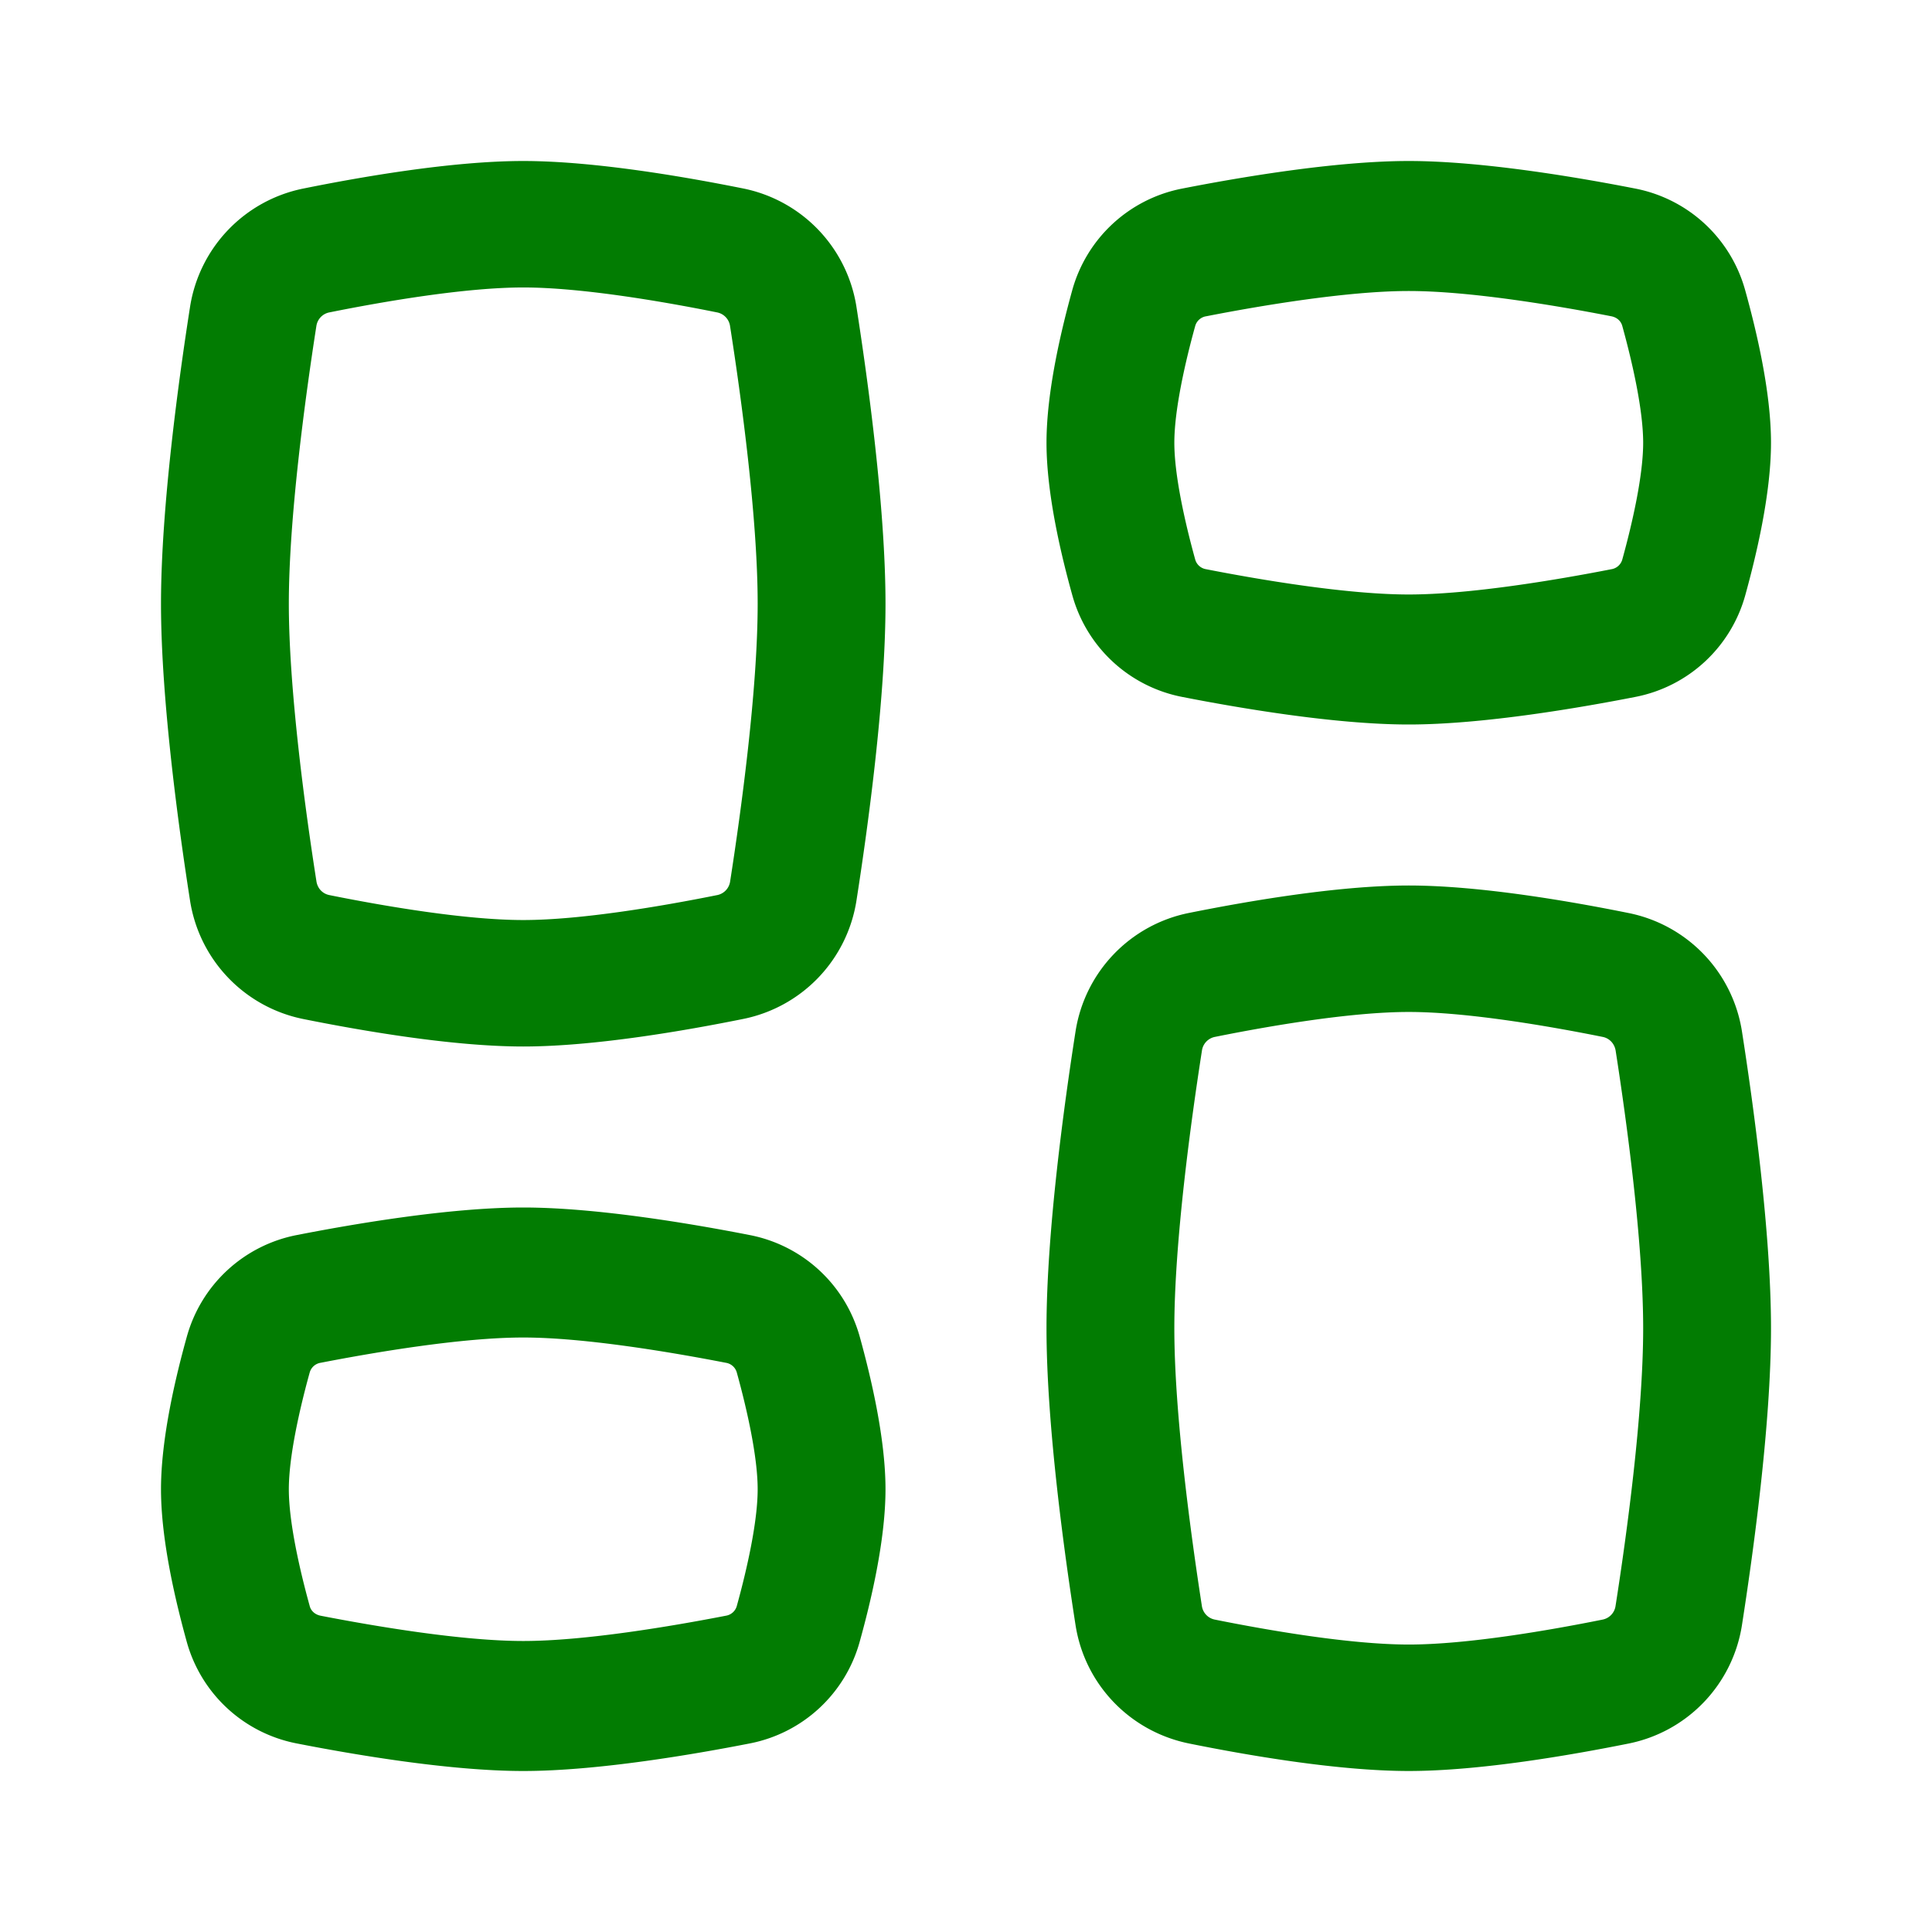 <svg xmlns="http://www.w3.org/2000/svg" xmlns:xlink="http://www.w3.org/1999/xlink" xmlns:svgjs="http://svgjs.com/svgjs" version="1.1" width="512" height="512" x="0" y="0" viewBox="0 0 24 24" style="enable-background:new 0 0 512 512" xml:space="preserve" class=""><g><linearGradient id="a" x1="12" x2="12" y1="2" y2="22" gradientUnits="userSpaceOnUse"><stop stop-opacity="1" stop-color="#64b178" offset="0"/><stop stop-opacity="1" stop-color="#ffffff" offset="0"/><stop stop-opacity="1" stop-color="#ffffff" offset="0.012"/></linearGradient><g fill="url(#a)" fill-rule="evenodd" clip-rule="evenodd"><path d="M6.5 3.571c-.717 0-1.724.172-2.41.31a.202.202 0 0 0-.16.17c-.137.879-.342 2.381-.342 3.449s.205 2.57.343 3.449c.014.09.079.154.16.17.685.138 1.692.31 2.409.31s1.724-.172 2.41-.31a.202.202 0 0 0 .16-.17c.137-.879.342-2.381.342-3.449s-.205-2.57-.343-3.449a.202.202 0 0 0-.16-.17c-.685-.138-1.692-.31-2.409-.31zm-2.726-1.23C4.462 2.202 5.607 2 6.5 2s2.038.202 2.726.34a1.78 1.78 0 0 1 1.413 1.471c.137.877.361 2.487.361 3.689s-.224 2.812-.361 3.689a1.78 1.78 0 0 1-1.413 1.47C8.538 12.798 7.393 13 6.5 13s-2.038-.202-2.726-.34a1.78 1.78 0 0 1-1.413-1.471C2.224 10.312 2 8.702 2 7.5s.224-2.812.361-3.689a1.78 1.78 0 0 1 1.413-1.47zM17.5 20.429c-.717 0-1.724-.172-2.41-.31a.202.202 0 0 1-.16-.17c-.136-.879-.342-2.381-.342-3.449s.206-2.57.343-3.449a.202.202 0 0 1 .16-.17c.685-.138 1.692-.31 2.409-.31s1.724.172 2.41.31c.08.016.145.08.16.17.137.879.342 2.381.342 3.449s-.205 2.57-.343 3.449a.202.202 0 0 1-.16.17c-.685.138-1.692.31-2.409.31zm-2.726 1.23c.688.139 1.833.341 2.726.341s2.038-.202 2.726-.34a1.78 1.78 0 0 0 1.413-1.471c.137-.877.361-2.487.361-3.689s-.224-2.812-.361-3.689a1.78 1.78 0 0 0-1.413-1.47C19.538 11.202 18.393 11 17.5 11s-2.038.202-2.726.34a1.78 1.78 0 0 0-1.413 1.471c-.137.877-.361 2.487-.361 3.689s.224 2.812.361 3.689c.114.73.67 1.32 1.413 1.47zM6.5 16.615c-.761 0-1.838.182-2.517.314a.168.168 0 0 0-.135.118c-.13.469-.26 1.052-.26 1.453s.13.984.26 1.453c.014.053.06.103.135.118.68.132 1.756.314 2.517.314s1.838-.182 2.517-.314a.168.168 0 0 0 .135-.118c.13-.469.26-1.052.26-1.453s-.13-.984-.26-1.453a.168.168 0 0 0-.135-.118c-.68-.132-1.756-.314-2.517-.314zm-2.817-1.272C4.362 15.21 5.572 15 6.5 15s2.138.21 2.817.343c.643.126 1.18.602 1.364 1.265.132.478.319 1.249.319 1.892s-.187 1.414-.32 1.892a1.766 1.766 0 0 1-1.363 1.265C8.638 21.79 7.428 22 6.5 22s-2.138-.21-2.817-.343a1.766 1.766 0 0 1-1.364-1.265C2.187 19.914 2 19.143 2 18.5s.187-1.414.32-1.892a1.766 1.766 0 0 1 1.363-1.265zM17.5 7.385c-.761 0-1.838-.181-2.517-.314a.168.168 0 0 1-.135-.118c-.13-.469-.26-1.052-.26-1.453s.13-.984.26-1.453a.168.168 0 0 1 .135-.118c.68-.133 1.756-.314 2.517-.314s1.838.181 2.517.314c.076.015.12.065.135.118.13.469.26 1.052.26 1.453s-.13.984-.26 1.453a.168.168 0 0 1-.135.118c-.68.133-1.756.314-2.517.314zm-2.817 1.272C15.362 8.79 16.572 9 17.5 9s2.138-.21 2.817-.343a1.766 1.766 0 0 0 1.364-1.265C21.813 6.914 22 6.143 22 5.5s-.187-1.414-.32-1.892a1.766 1.766 0 0 0-1.363-1.265C19.638 2.21 18.428 2 17.5 2s-2.138.21-2.817.343a1.766 1.766 0 0 0-1.364 1.265C13.187 4.086 13 4.857 13 5.5s.187 1.414.32 1.892a1.766 1.766 0 0 0 1.363 1.265z" fill="#027c02"/></g></g></svg>